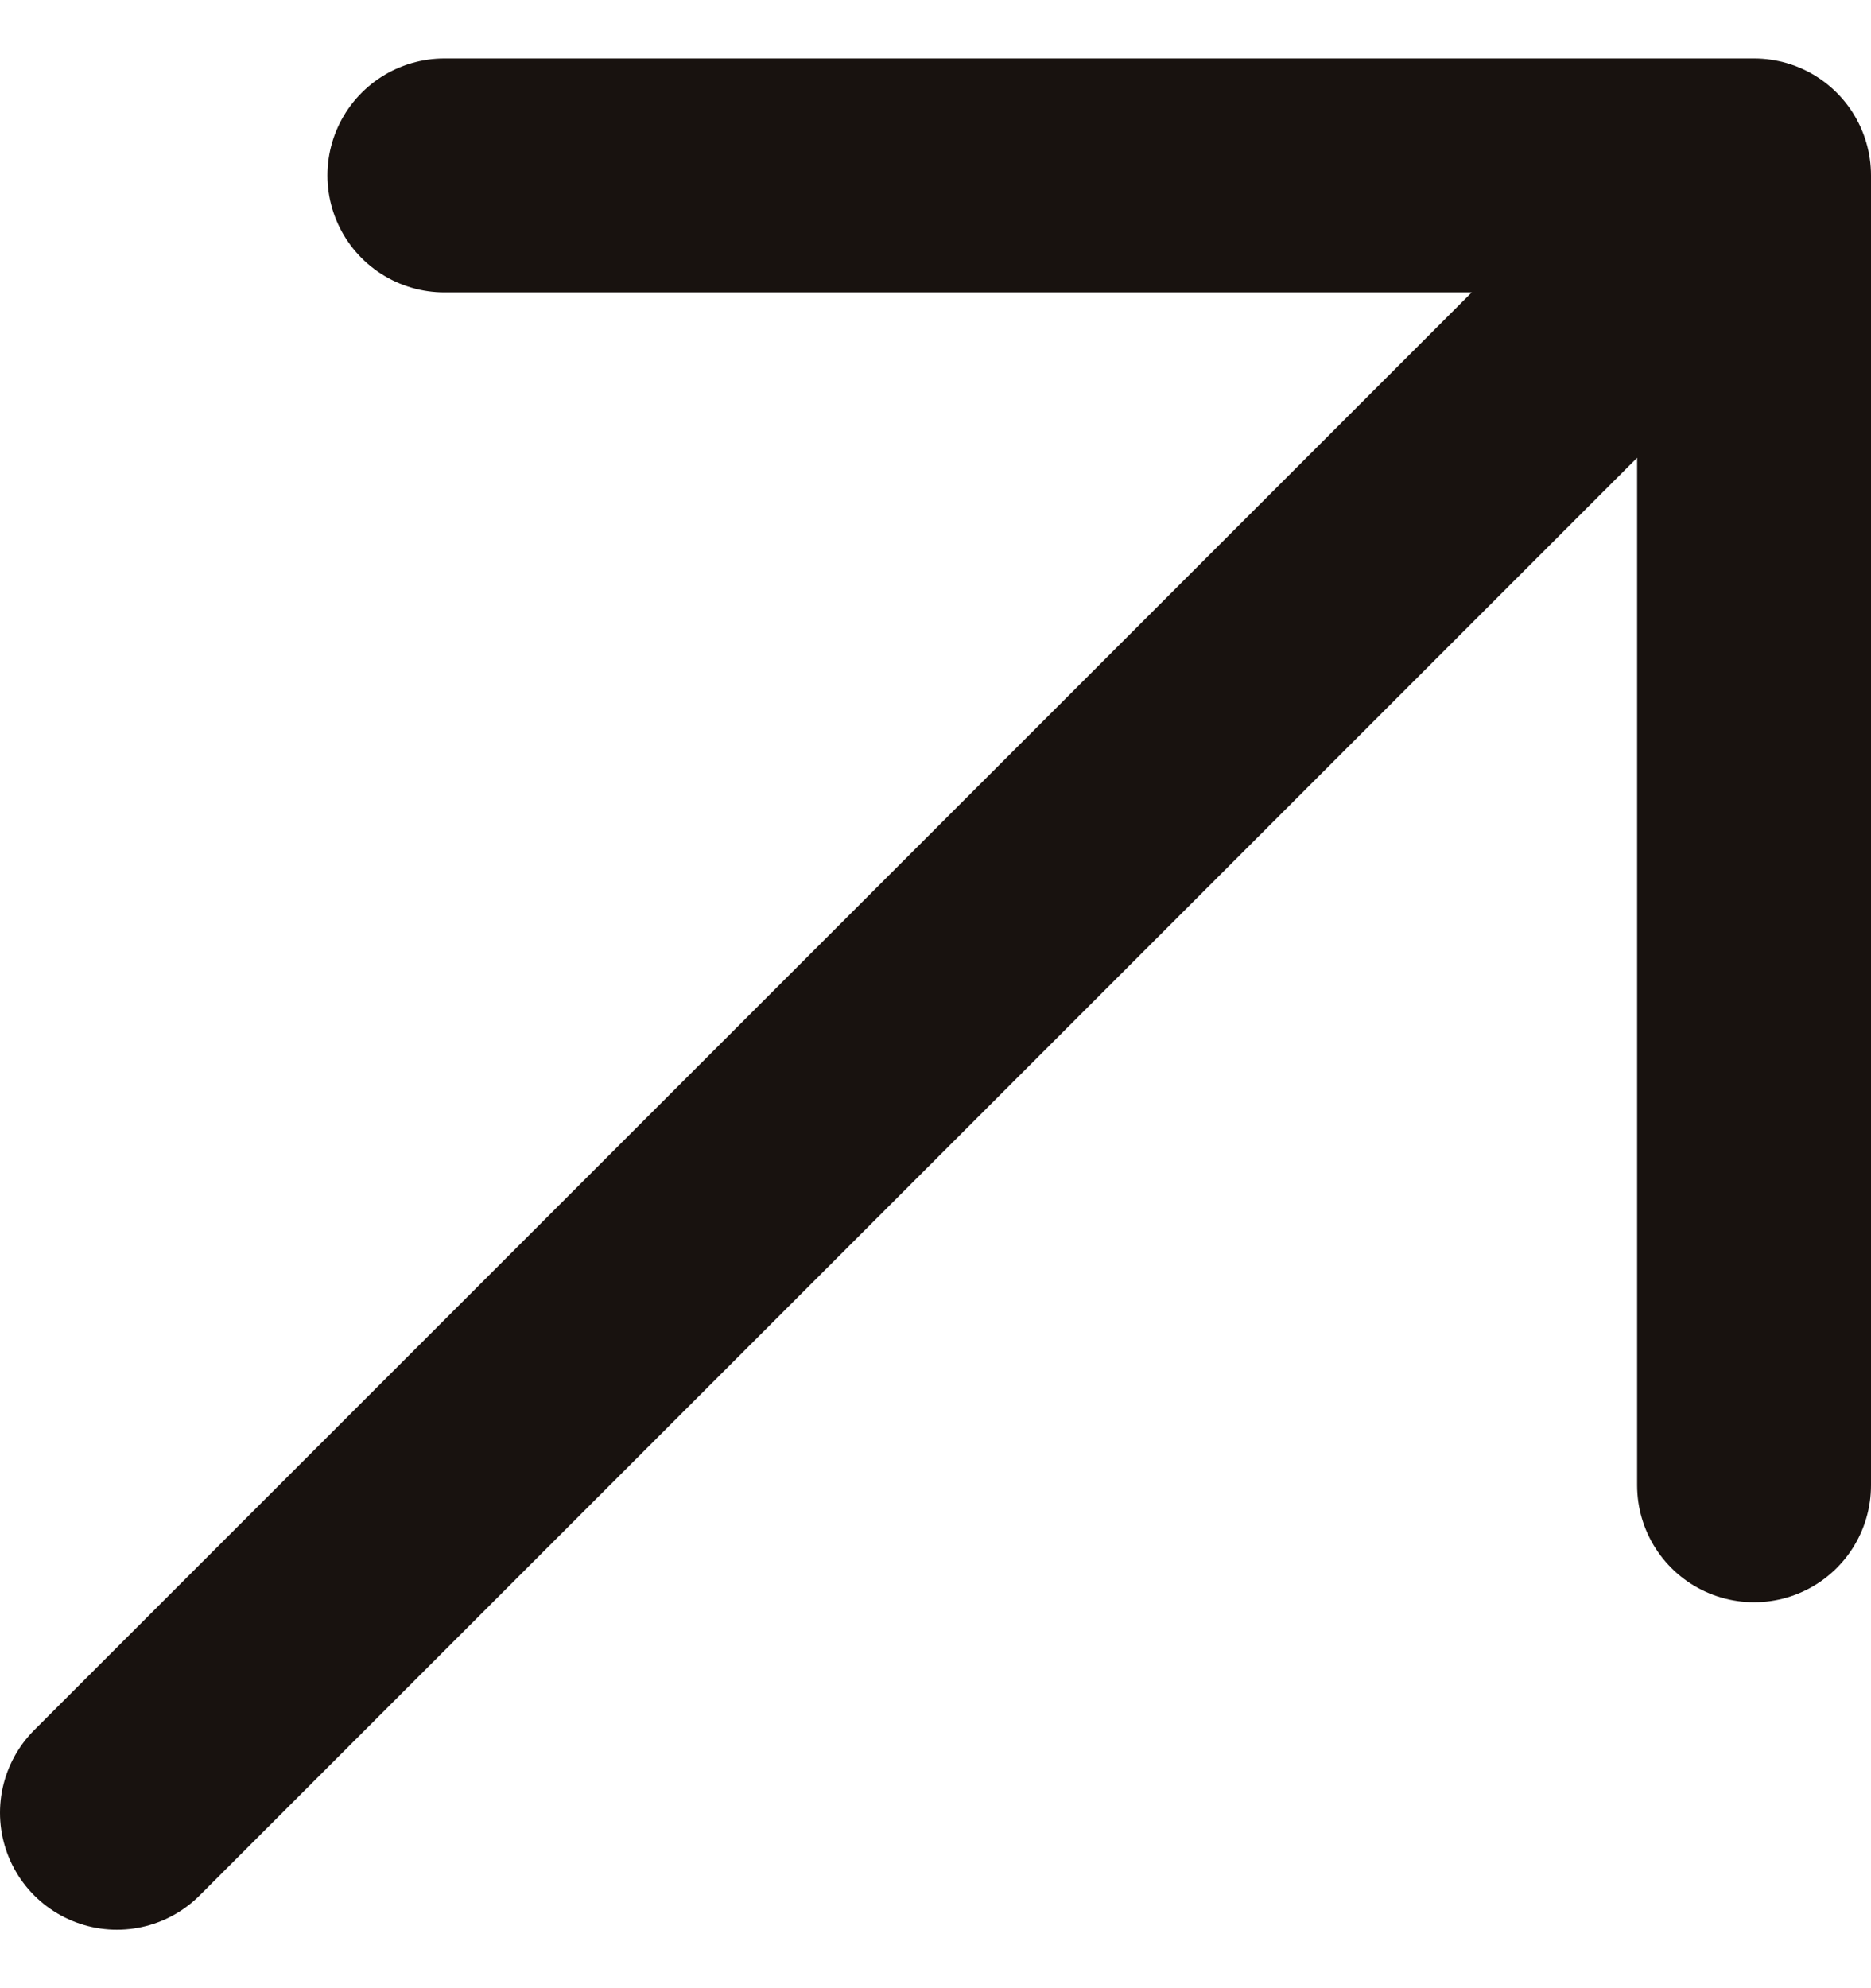 <svg width="16" height="17" viewBox="0 0 16 17" fill="none" xmlns="http://www.w3.org/2000/svg">
<path d="M1 15.5L15 1.5M15 1.5H3.8M15 1.5V12.7" stroke="#18120F" stroke-width="2" stroke-linecap="round" stroke-linejoin="round"/>
</svg>
